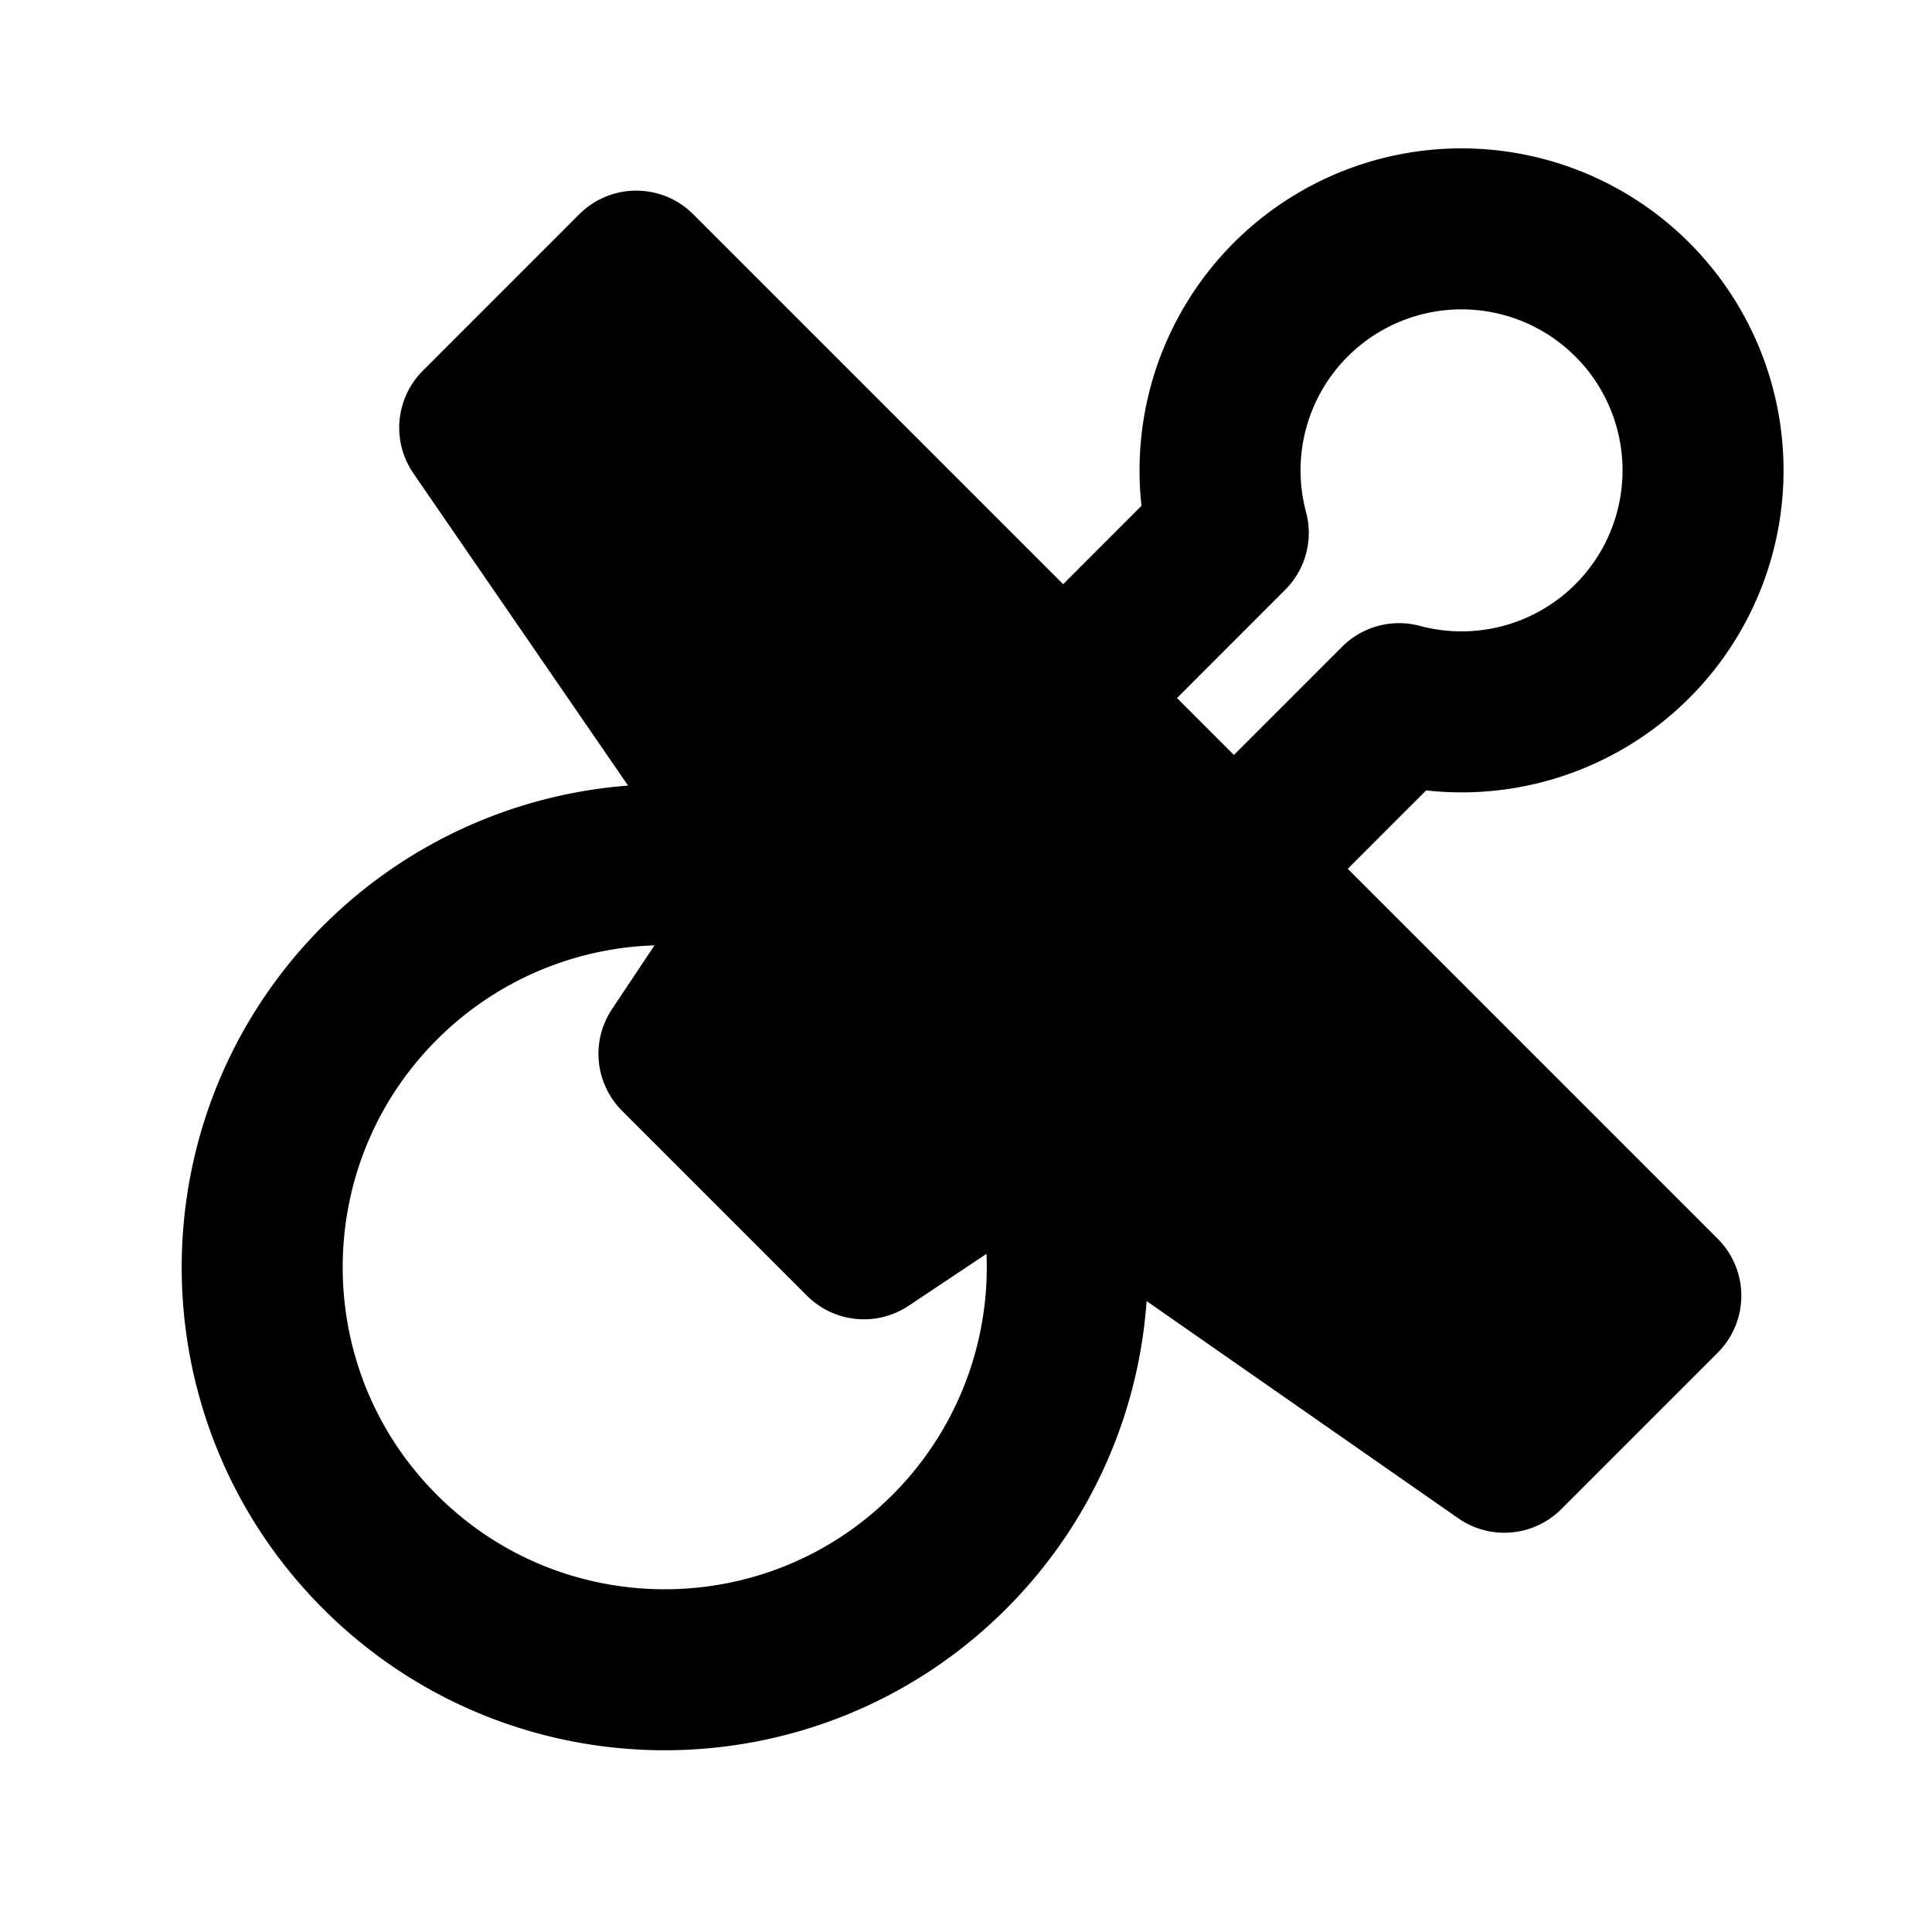 <svg xmlns="http://www.w3.org/2000/svg" width="1em" height="1em" viewBox="0 0 48 48"><g fill="none" stroke="currentColor" stroke-linecap="round" stroke-linejoin="round" stroke-width="4"><path d="m30.656 21.586l4.103-4.104a6 6 0 1 0-4.243-4.243l-4.102 4.104"/><path fill="currentColor" d="M41.263 32.192L15.807 6.736l-3.889 3.89l7.778 11.313l-2.828 4.243l4.596 4.596l4.243-2.828l11.667 8.131z"/><path d="M19.32 21.885a9.998 9.998 0 0 0-9.877 2.529c-3.905 3.905-3.905 10.237 0 14.142c3.905 3.905 10.237 3.905 14.142 0a9.998 9.998 0 0 0 2.53-9.877"/></g></svg>